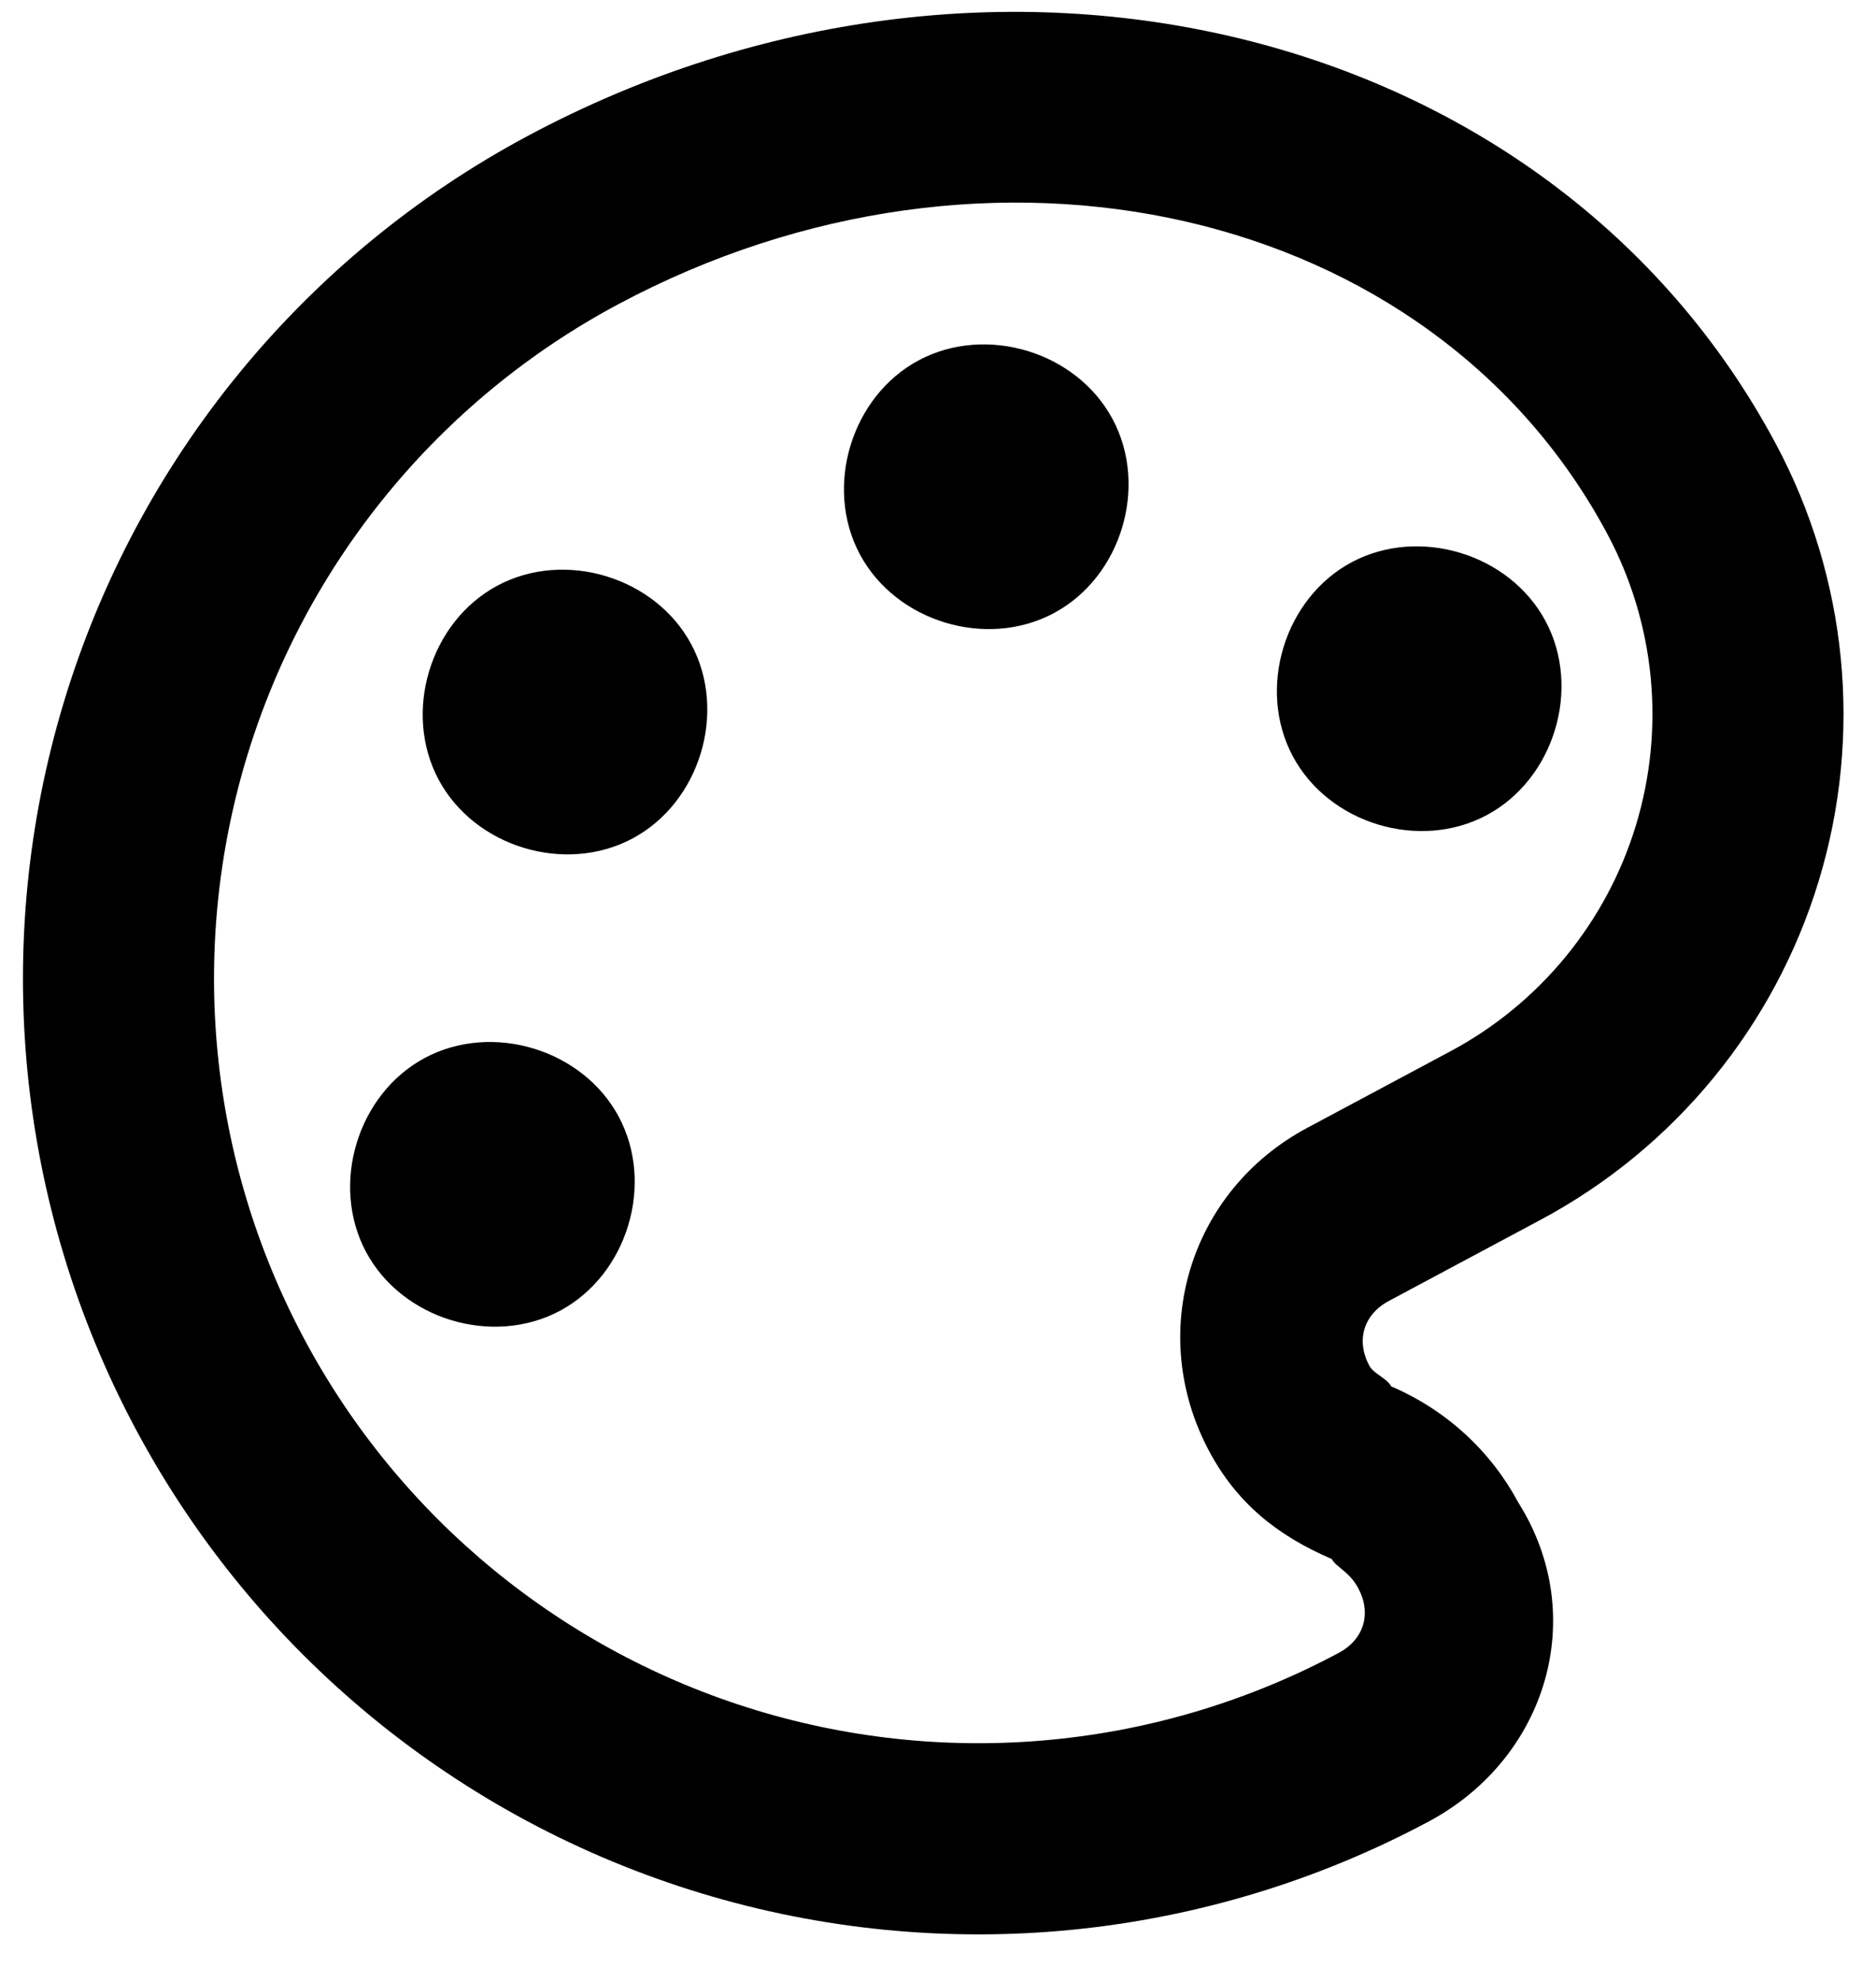 <svg width="36" height="38" viewBox="0 0 36 38" fill="none" xmlns="http://www.w3.org/2000/svg">
<path d="M27.417 34.942C25.294 36.077 22.968 36.782 20.572 37.019C18.176 37.255 15.757 37.017 13.453 36.318C8.8 34.907 4.898 31.705 2.606 27.417C0.314 23.129 -0.182 18.106 1.23 13.453C2.641 8.8 5.842 4.898 10.13 2.606C19.023 -2.148 29.756 0.429 34.077 8.513C35.453 11.086 35.75 14.1 34.903 16.892C34.057 19.684 32.136 22.025 29.563 23.4L26.652 24.956C26.168 25.215 26.017 25.712 26.276 26.197C26.363 26.358 26.611 26.434 26.697 26.595C27.776 27.058 28.618 27.855 29.137 28.825C30.509 31.002 29.681 33.731 27.417 34.942ZM11.859 5.839C8.429 7.673 5.867 10.795 4.738 14.517C3.609 18.24 4.006 22.258 5.84 25.689C7.673 29.119 10.795 31.68 14.517 32.809C18.24 33.938 22.258 33.542 25.689 31.708C26.174 31.449 26.324 30.953 26.065 30.468C25.892 30.144 25.644 30.069 25.557 29.907C24.479 29.445 23.723 28.809 23.204 27.839C21.994 25.575 22.822 22.846 25.085 21.636L27.834 20.167C29.549 19.25 30.83 17.689 31.394 15.828C31.959 13.966 31.761 11.957 30.844 10.242C27.473 3.937 18.973 2.036 11.859 5.839ZM8.153 20.294C9.446 19.603 11.183 20.129 11.874 21.423C12.566 22.716 12.039 24.453 10.746 25.145C9.452 25.836 7.716 25.309 7.024 24.016C6.333 22.722 6.859 20.986 8.153 20.294ZM9.546 11.234C10.839 10.542 12.576 11.069 13.267 12.363C13.959 13.656 13.432 15.393 12.139 16.084C10.845 16.776 9.109 16.249 8.417 14.956C7.726 13.662 8.252 11.925 9.546 11.234ZM17.63 6.912C18.923 6.221 20.66 6.747 21.351 8.041C22.043 9.334 21.516 11.071 20.223 11.762C18.929 12.454 17.192 11.927 16.501 10.634C15.809 9.34 16.336 7.604 17.63 6.912ZM25.937 10.786C27.231 10.095 28.968 10.621 29.659 11.915C30.351 13.208 29.824 14.945 28.53 15.637C27.237 16.328 25.5 15.801 24.809 14.508C24.117 13.214 24.644 11.478 25.937 10.786Z" fill="black"/>
</svg>
